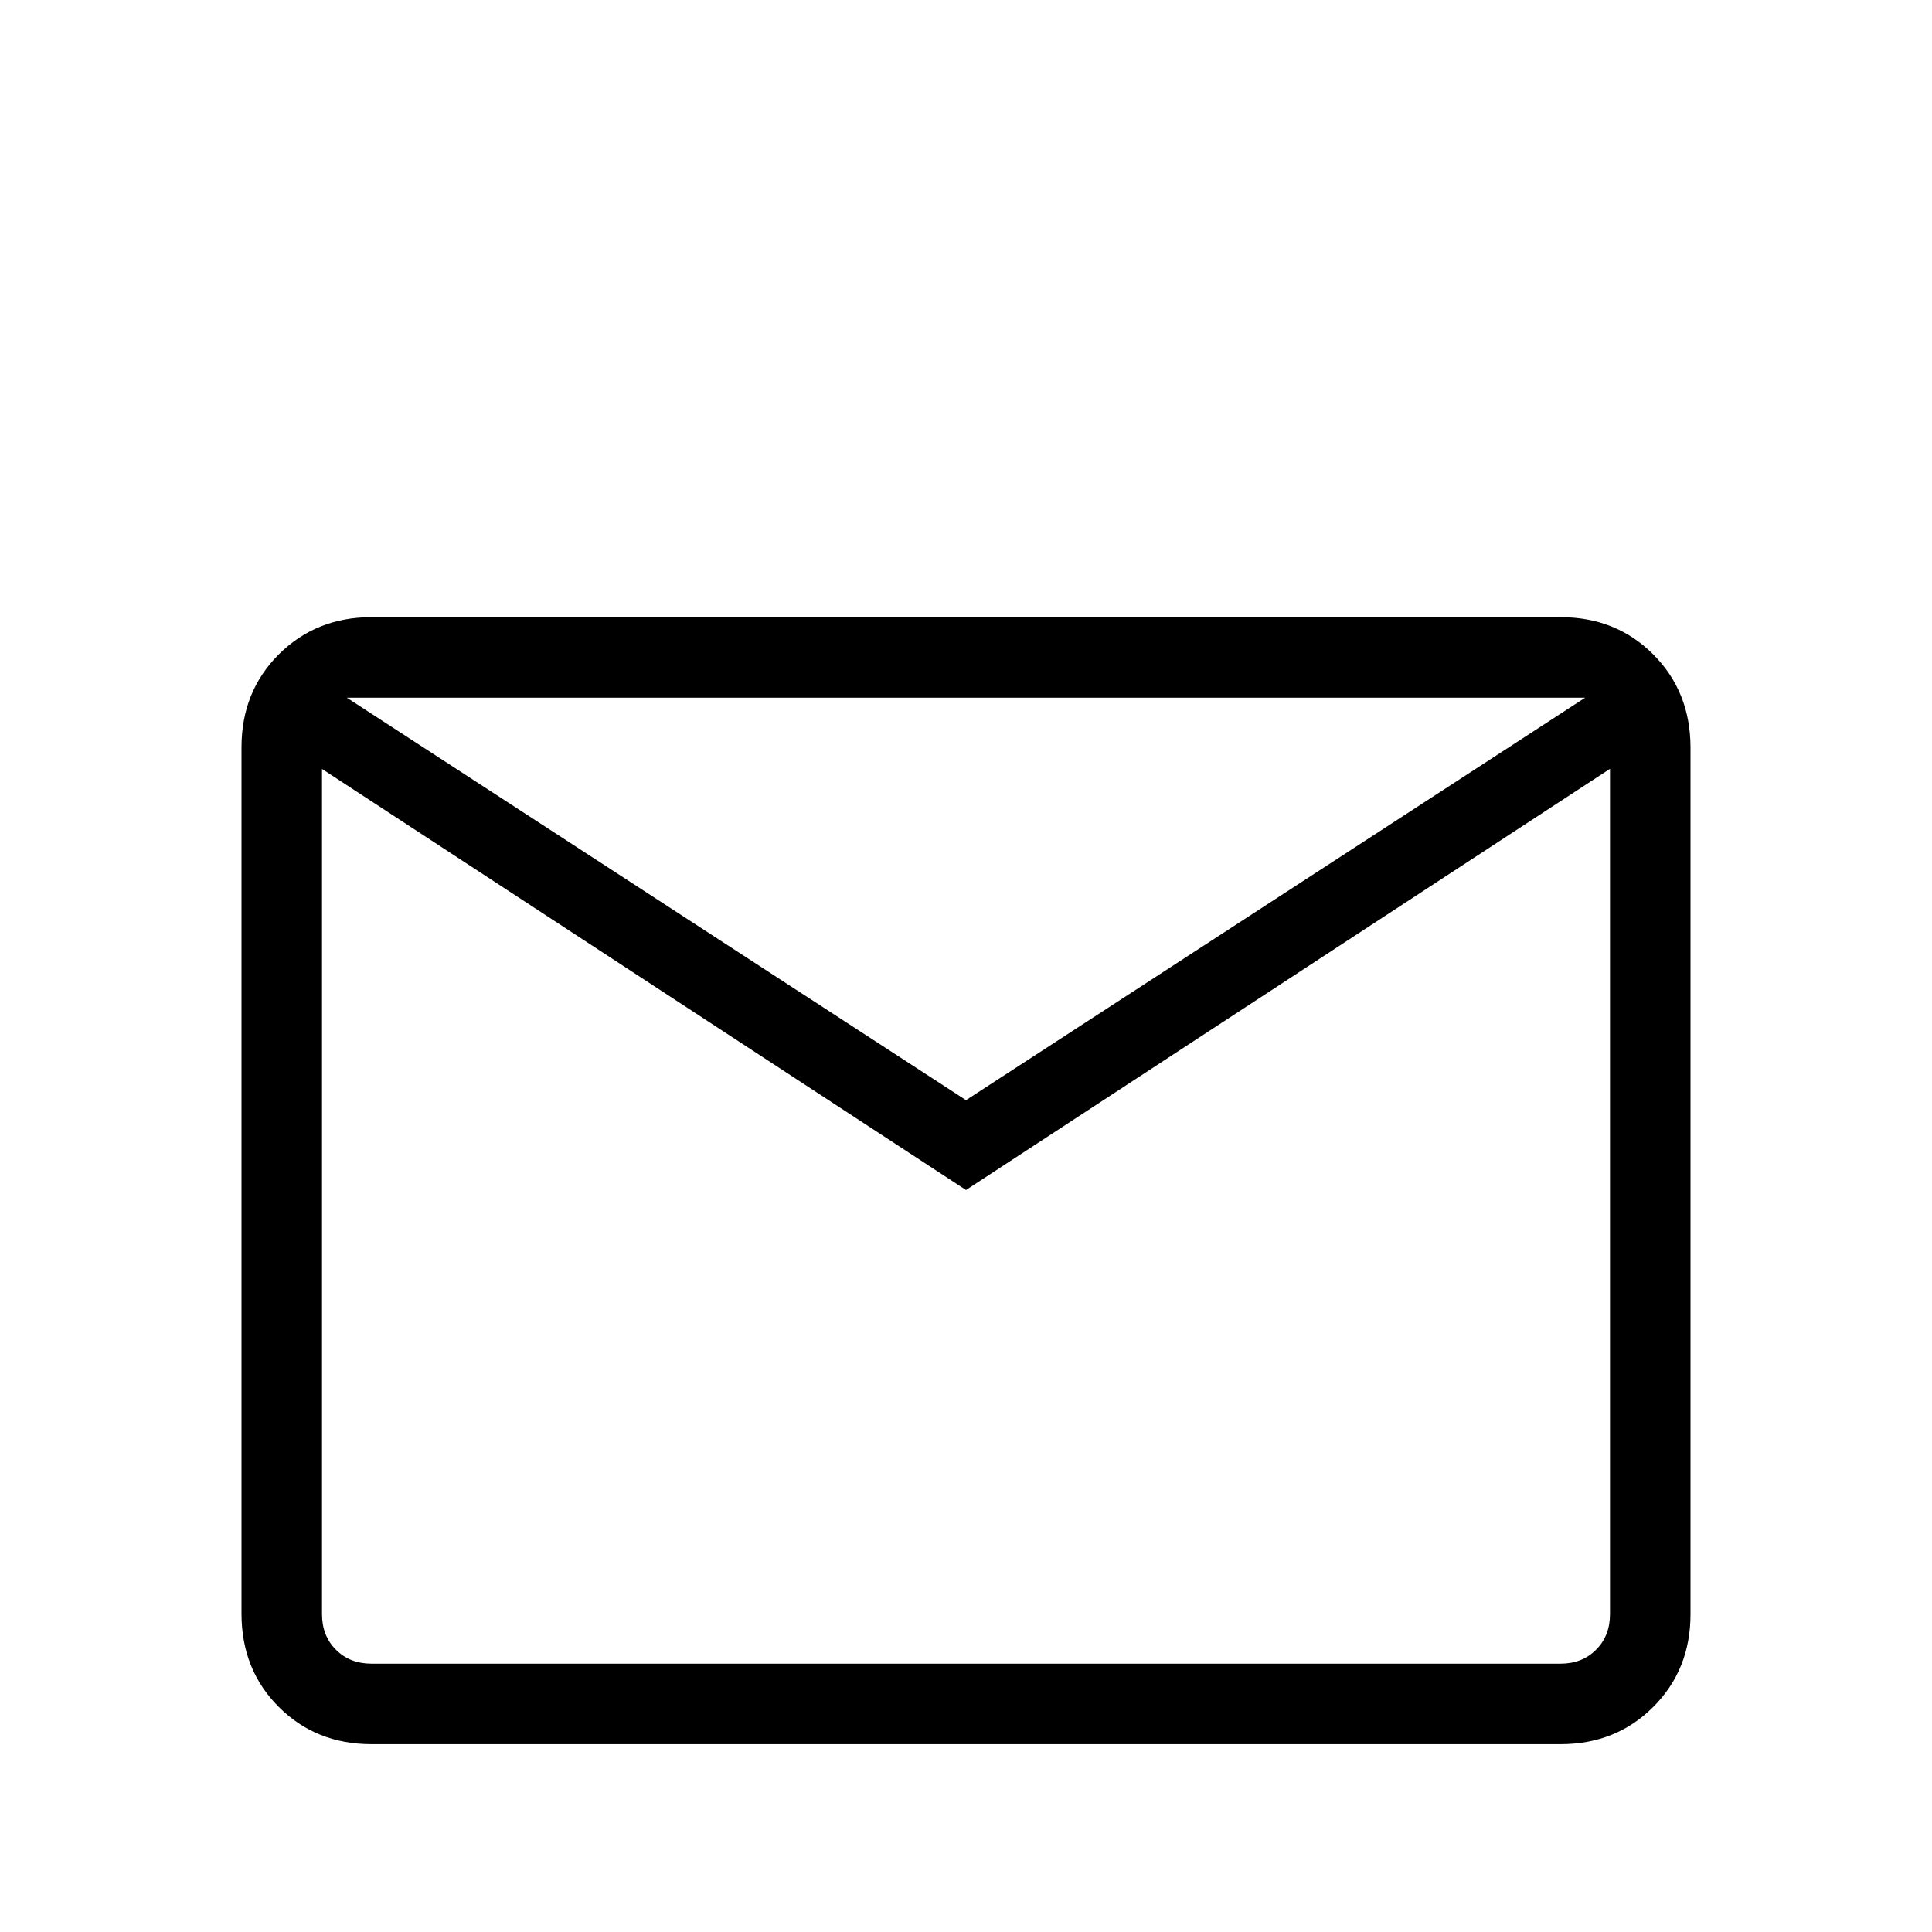 <svg width="18" height="18" viewBox="0 0 18 18" fill="none" xmlns="http://www.w3.org/2000/svg">
<path d="M3.462 16.25C3.116 16.25 2.828 16.134 2.597 15.903C2.366 15.672 2.251 15.384 2.25 15.038V6.962C2.25 6.617 2.366 6.328 2.597 6.097C2.829 5.866 3.117 5.75 3.461 5.75H14.539C14.884 5.75 15.172 5.866 15.403 6.097C15.634 6.329 15.749 6.617 15.75 6.962V15.039C15.75 15.384 15.634 15.672 15.403 15.903C15.171 16.135 14.883 16.25 14.539 16.25H3.462ZM9 11.087L3 7.164V15.039C3 15.173 3.043 15.284 3.13 15.37C3.216 15.457 3.327 15.5 3.462 15.5H14.539C14.673 15.5 14.784 15.457 14.87 15.37C14.957 15.284 15 15.173 15 15.038V7.163L9 11.087ZM9 10.25L14.769 6.5H3.231L9 10.25ZM3 7.164V6.5V15.039C3 15.173 3.043 15.284 3.13 15.37C3.216 15.457 3.327 15.5 3.462 15.5H3V7.164Z" fill="black"/>
</svg>
